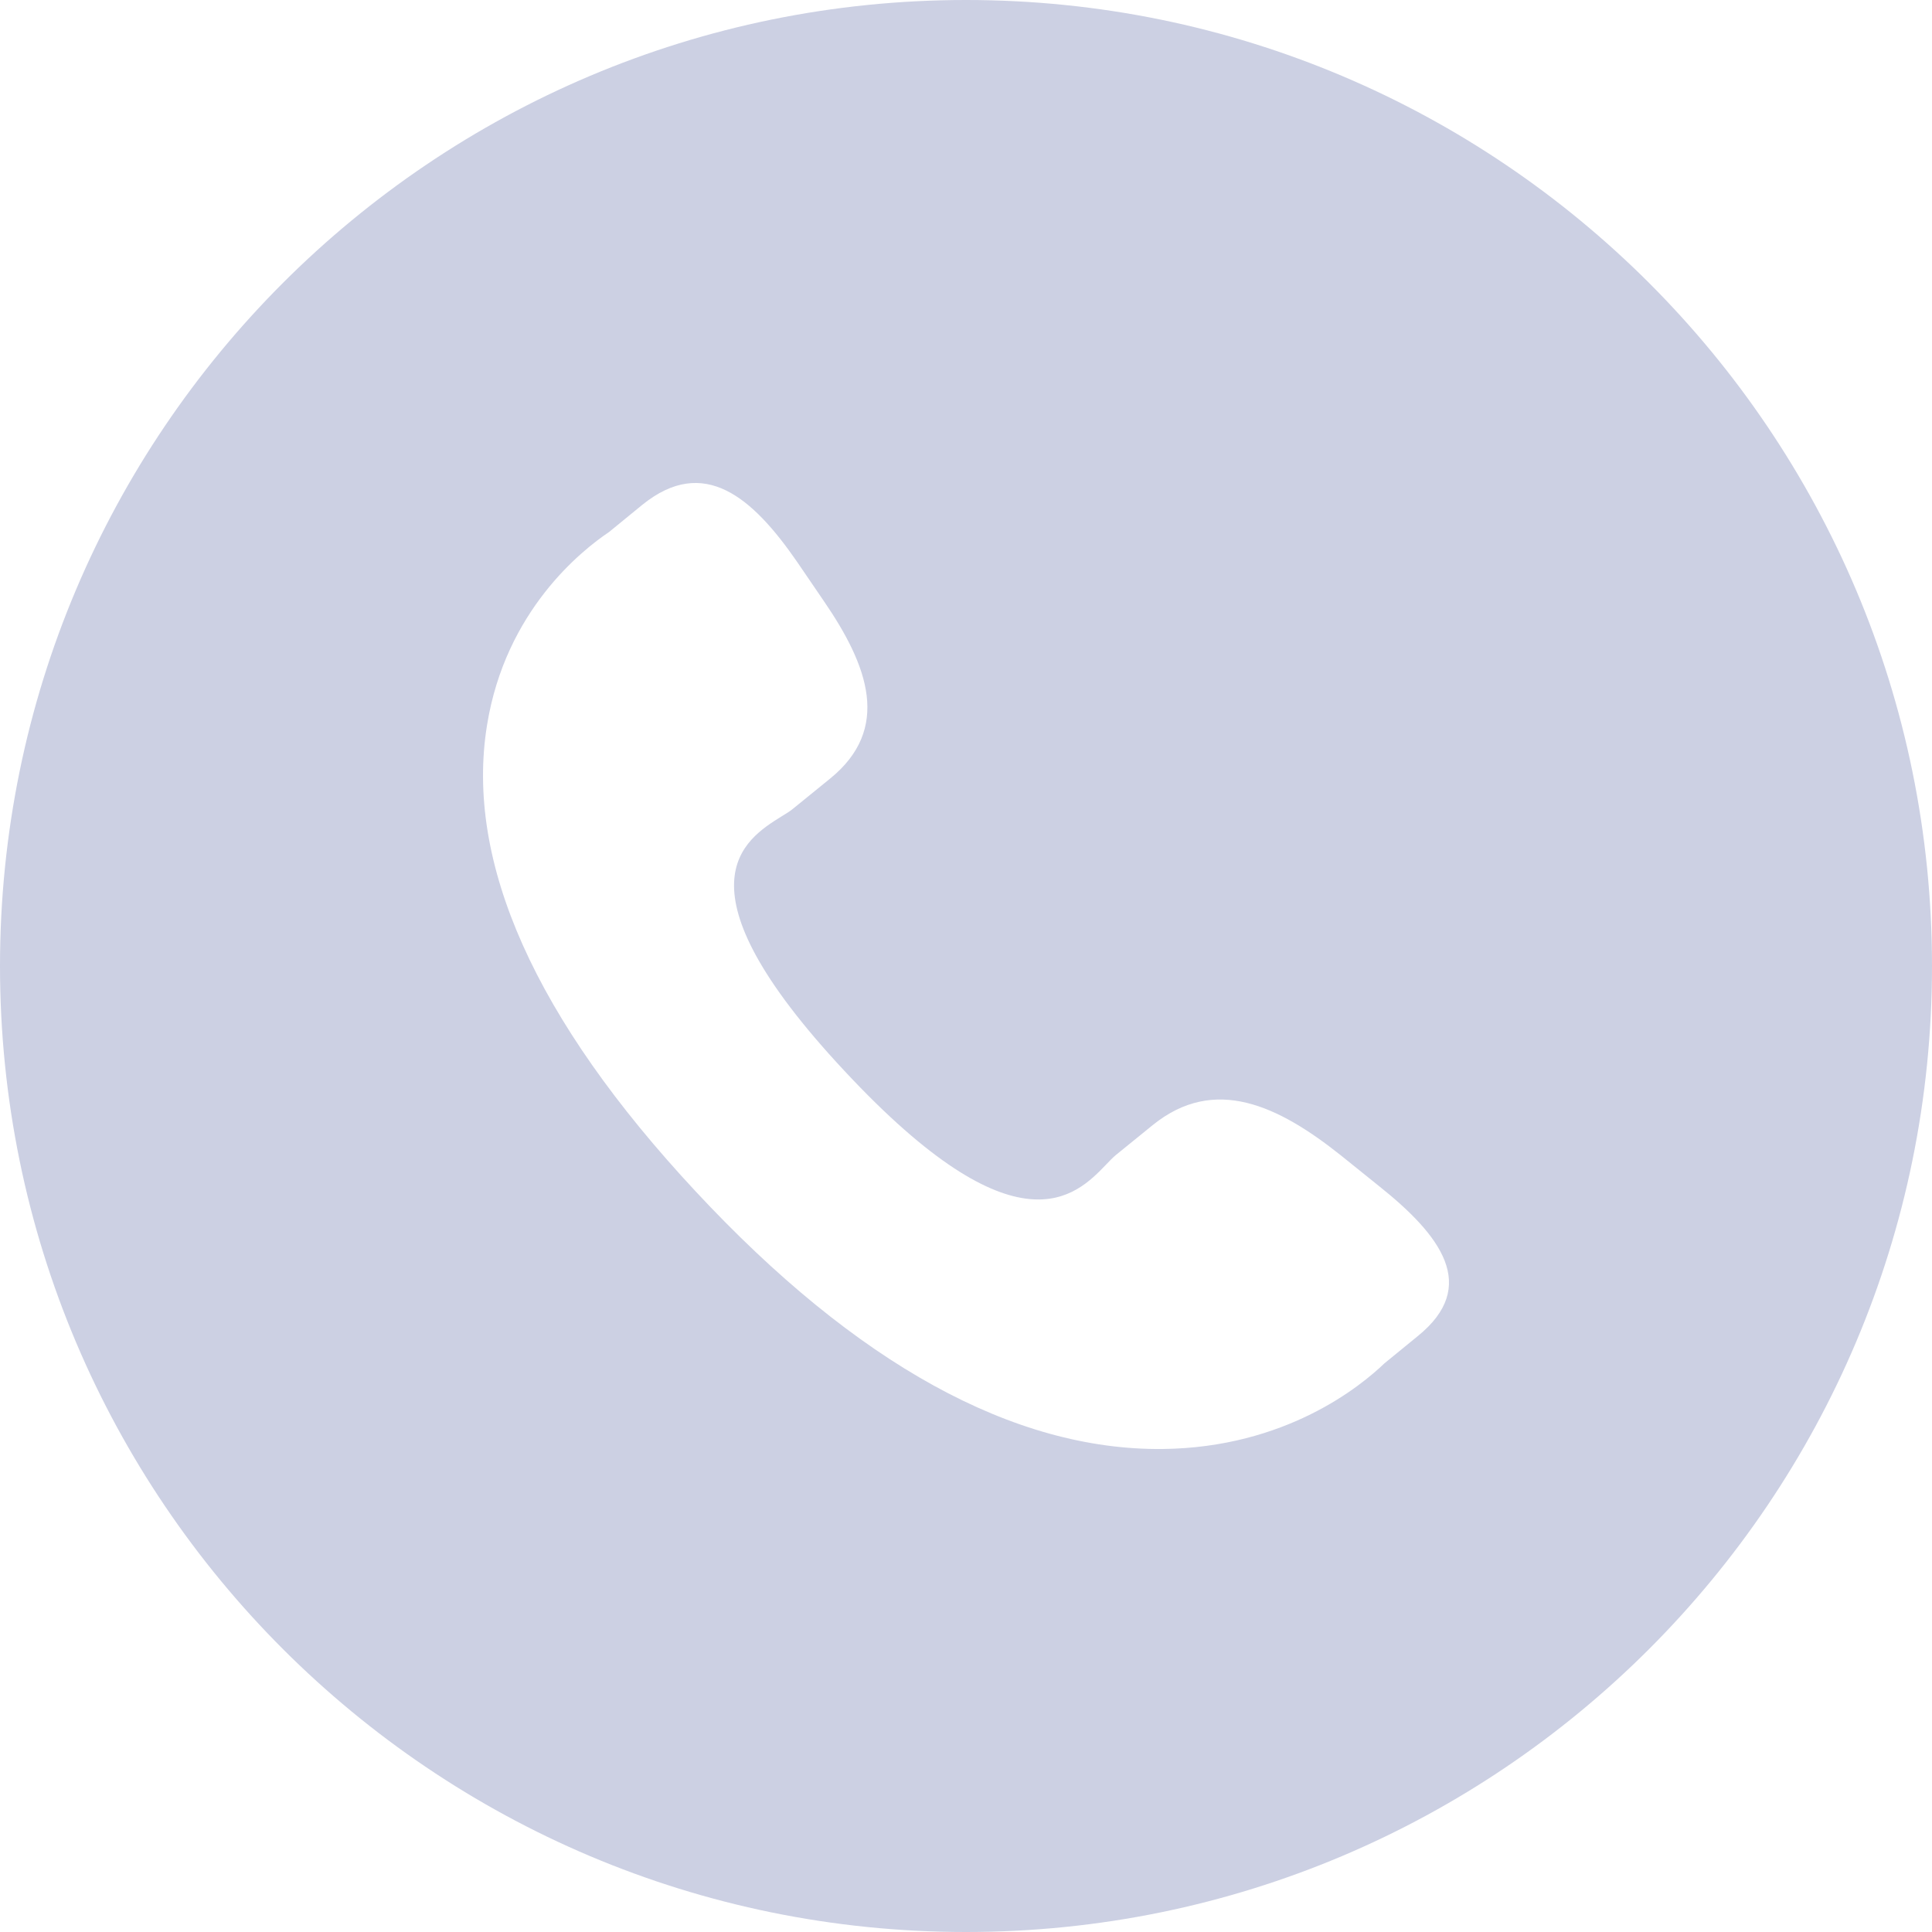 <svg width="20" height="20" viewBox="0 0 20 20" fill="none" xmlns="http://www.w3.org/2000/svg">
<path fill-rule="evenodd" clip-rule="evenodd" d="M10 20C15.523 20 20 15.523 20 10C20 4.477 15.523 0 10 0C4.477 0 0 4.477 0 10C0 15.523 4.477 20 10 20ZM11.934 11.646C12.573 11.13 13.232 11.444 13.88 11.96L14.269 12.273C14.919 12.79 15.314 13.315 14.677 13.831L14.332 14.113C14.089 14.346 13.314 14.986 12.034 15C10.493 15.015 8.864 14.119 7.202 12.334C5.539 10.55 4.811 8.924 5.042 7.505C5.233 6.322 6.021 5.698 6.304 5.508L6.649 5.226C7.287 4.71 7.791 5.149 8.252 5.817L8.529 6.223C8.988 6.893 9.229 7.544 8.592 8.061L8.208 8.373C8.178 8.398 8.137 8.423 8.091 8.451C7.707 8.69 6.947 9.164 8.741 11.085C10.533 13.008 11.141 12.377 11.45 12.056C11.487 12.017 11.521 11.982 11.551 11.957L11.934 11.646Z" fill="#CCD0E3"/>
</svg>
